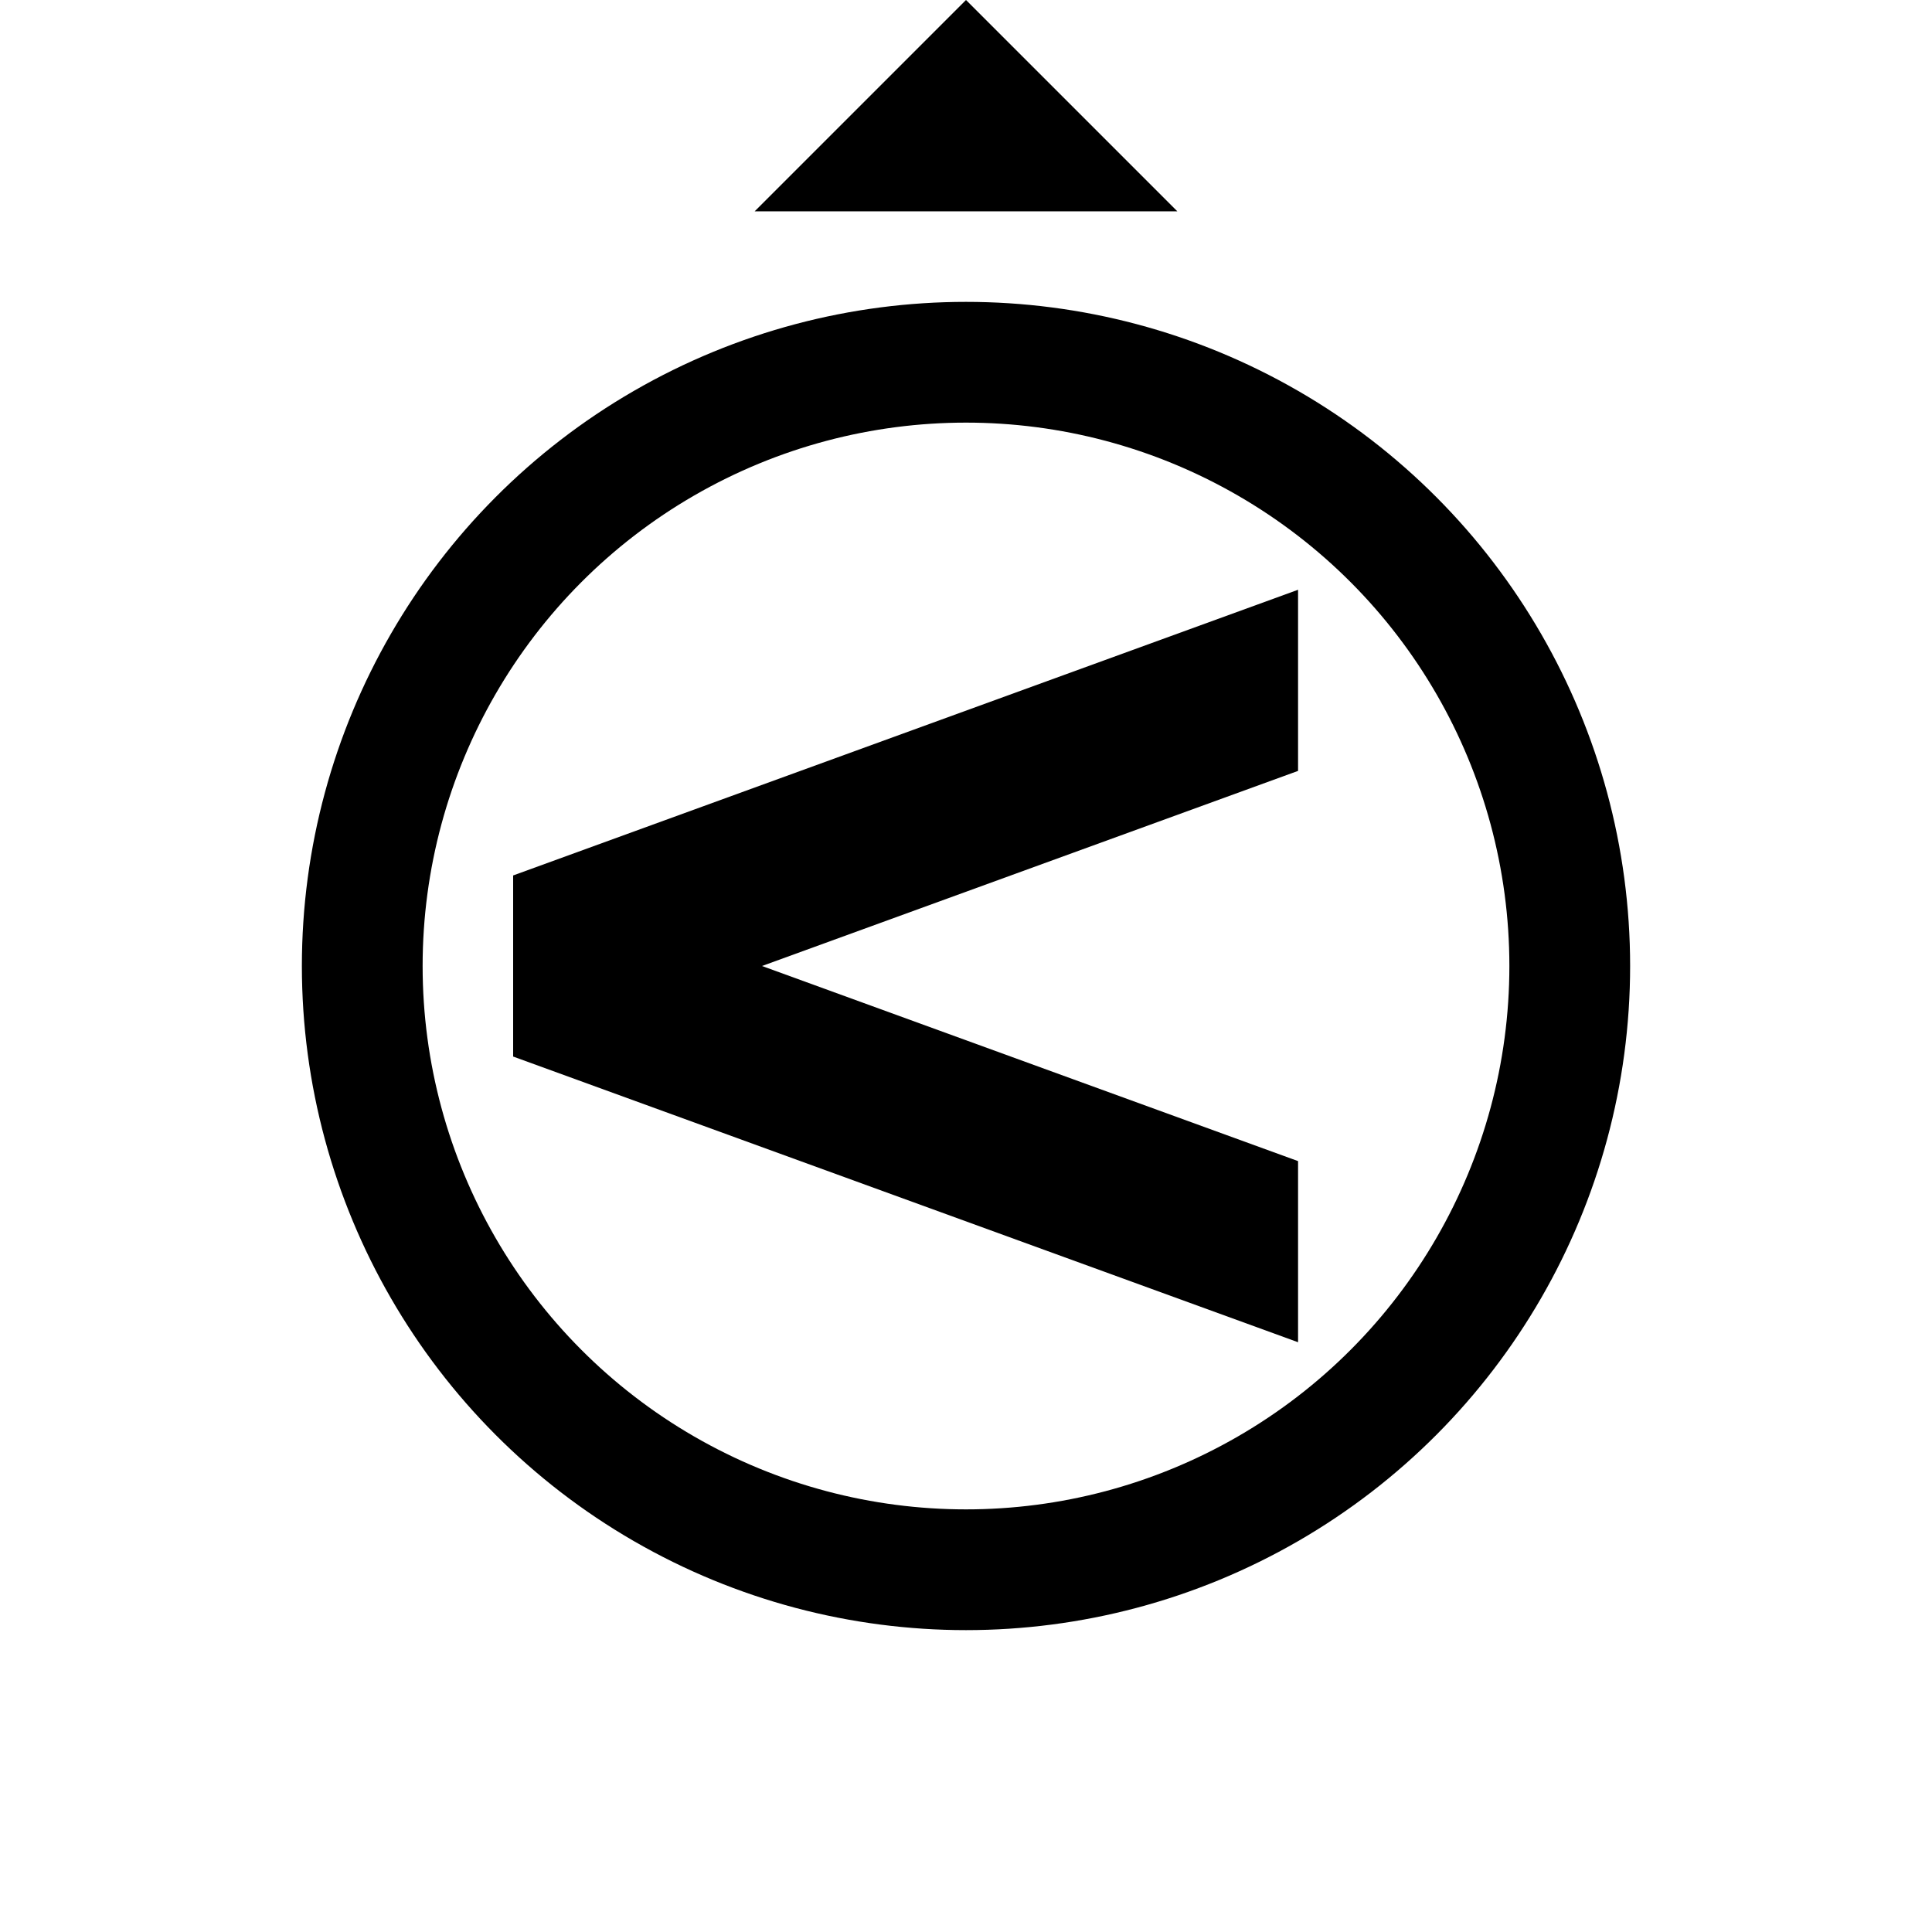 <?xml version="1.0" encoding="UTF-8"?>
<svg xmlns="http://www.w3.org/2000/svg" version="1.1" width="64" height="64">
  <circle cx="32" cy="32" r="20" fill="none" stroke="black" stroke-width="4"/>
  <g fill="black" stroke="none">
    <rect x="0" y="-3" width="26" height="6"
          transform="translate(17, 32) skewY(-20)"/>
    <rect x="0" y="-3" width="26" height="6"
          transform="translate(17, 32) skewY(20)"/>
    <polygon points="32,0 39,7 25,7"/>
  </g>
</svg>
